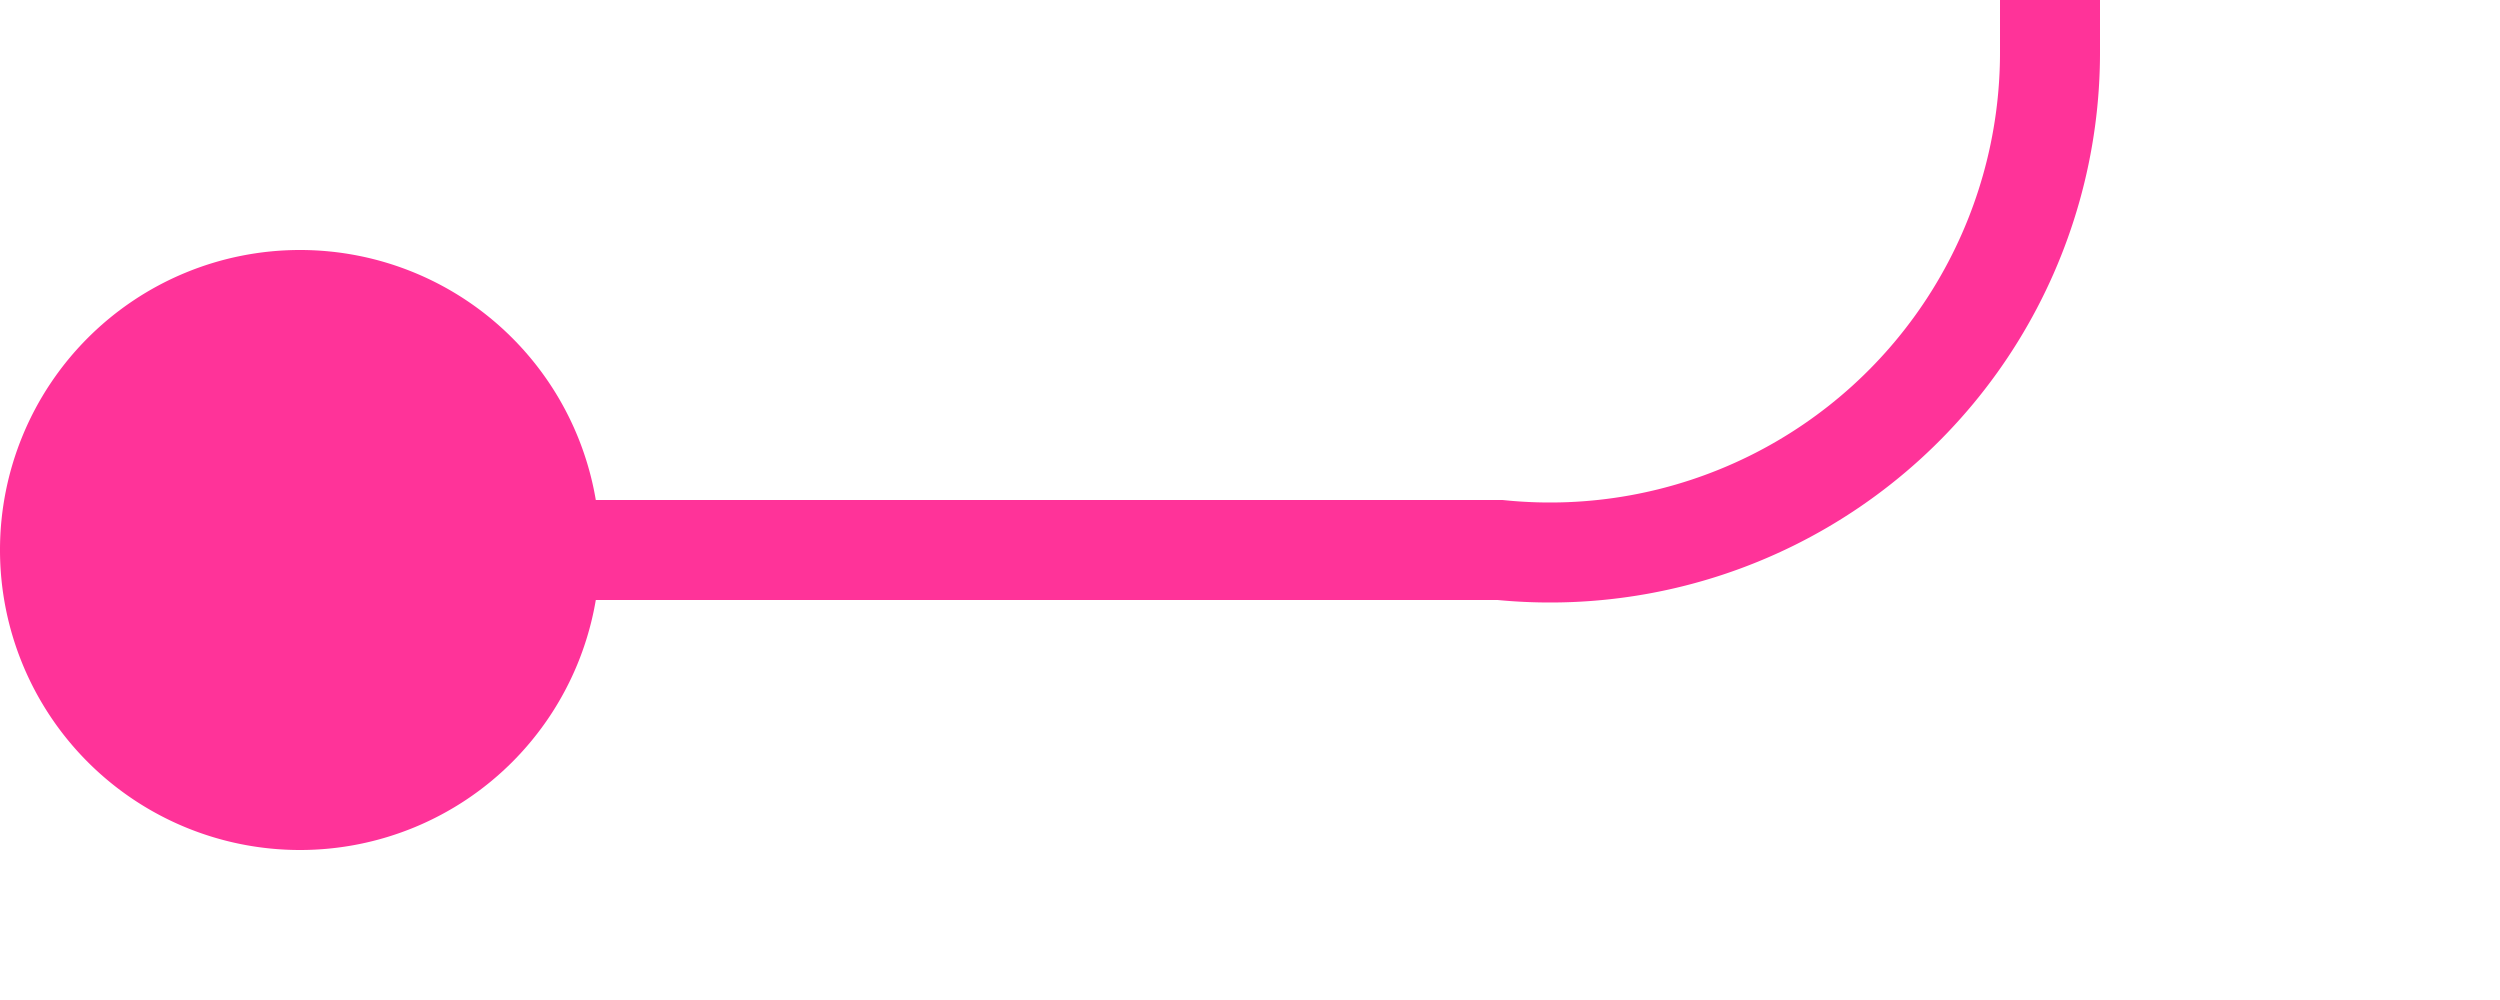 ﻿<?xml version="1.0" encoding="utf-8"?>
<svg version="1.1" xmlns:xlink="http://www.w3.org/1999/xlink" width="25px" height="10px" preserveAspectRatio="xMinYMid meet" viewBox="1450 209  25 8" xmlns="http://www.w3.org/2000/svg">
  <path d="M 1451 213.5  L 1465 213.5  A 5 5 0 0 0 1470.5 208.5 L 1470.5 205  A 5 5 0 0 1 1475.5 200.5 L 1481 200.5  A 5 5 0 0 1 1486.5 205.5 L 1486.5 219  " stroke-width="1" stroke="#ff3399" fill="none" />
  <path d="M 1453 210.5  A 3 3 0 0 0 1450 213.5 A 3 3 0 0 0 1453 216.5 A 3 3 0 0 0 1456 213.5 A 3 3 0 0 0 1453 210.5 Z " fill-rule="nonzero" fill="#ff3399" stroke="none" />
</svg>